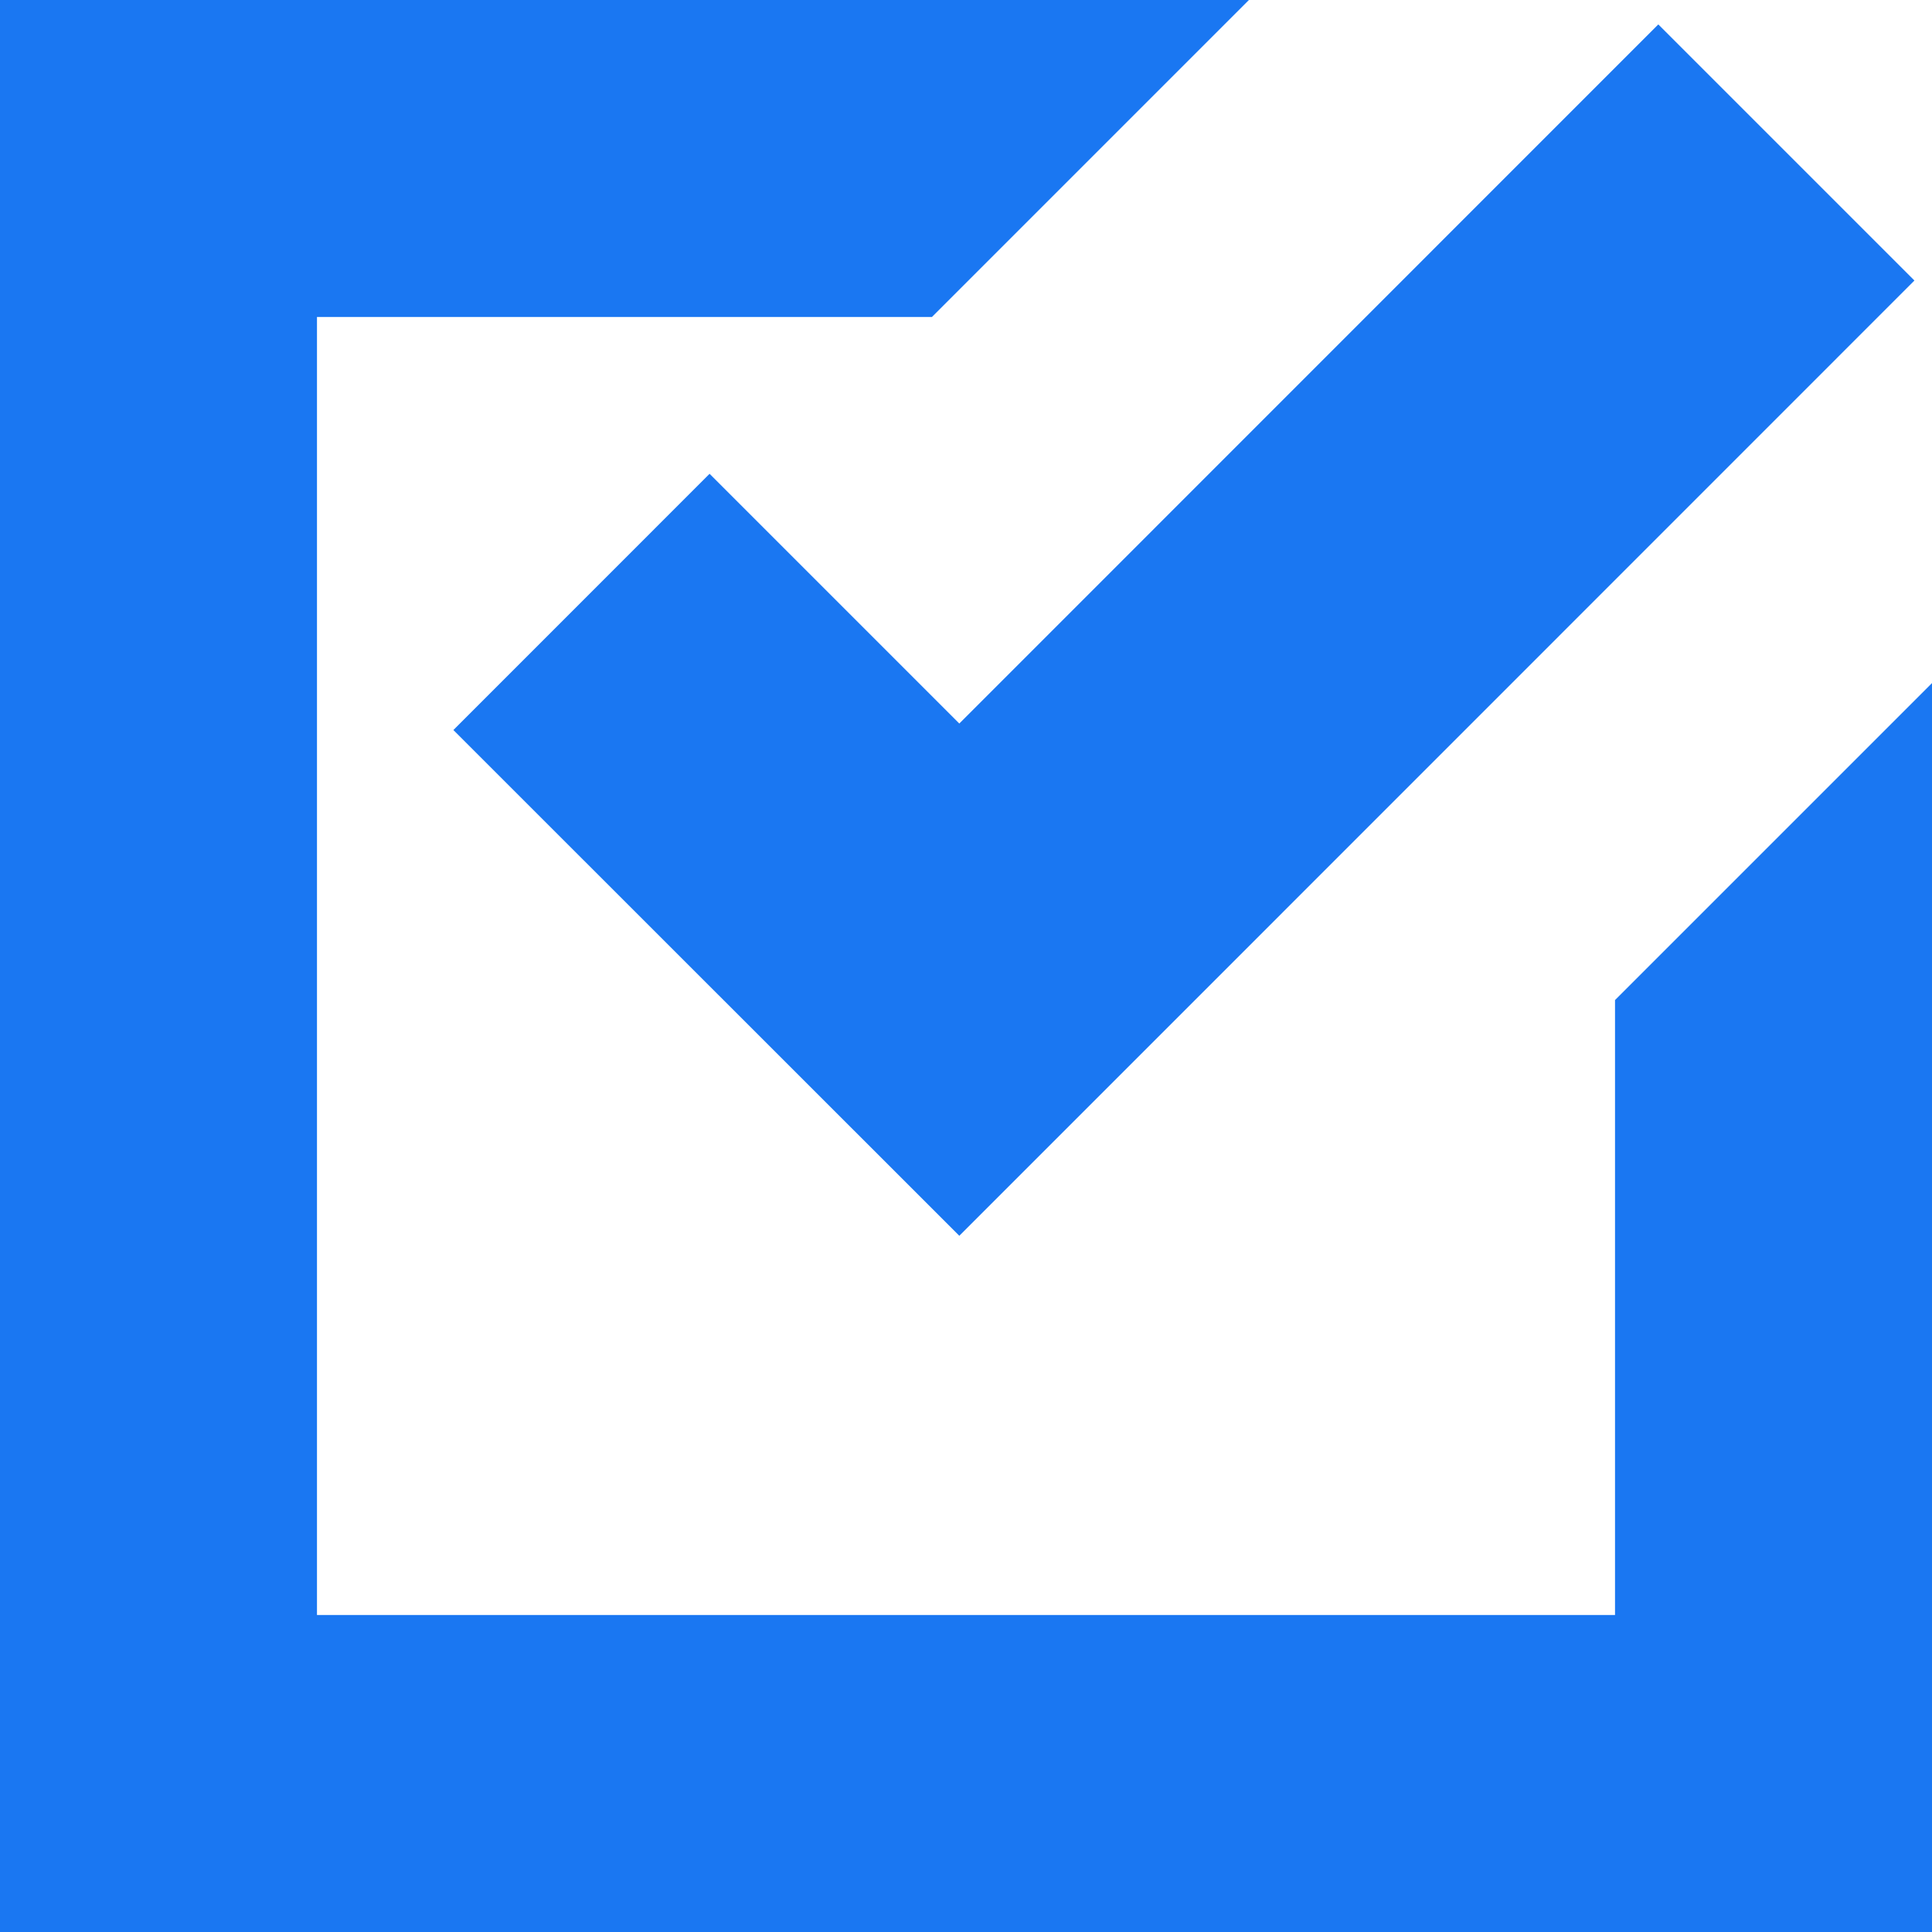 <svg width="30" height="30" viewBox="0 0 30 30" fill="none" xmlns="http://www.w3.org/2000/svg">
<g clip-path="url(#clip0_166_1092)">
<path d="M0 0V30H30V10.607L25.078 15.529V25.078H4.922V4.922H14.471L19.393 0H0ZM25.75 0.379L14.896 11.235L11.018 7.357L7.04 11.336L14.896 19.189L18.873 15.212L29.727 4.356L25.75 0.379L25.75 0.379Z" fill="#1A77F2"/>
</g>
<defs>
<clipPath id="clip0_166_1092">
<rect width="30" height="30" fill="white"/>
</clipPath>
</defs>
</svg>
